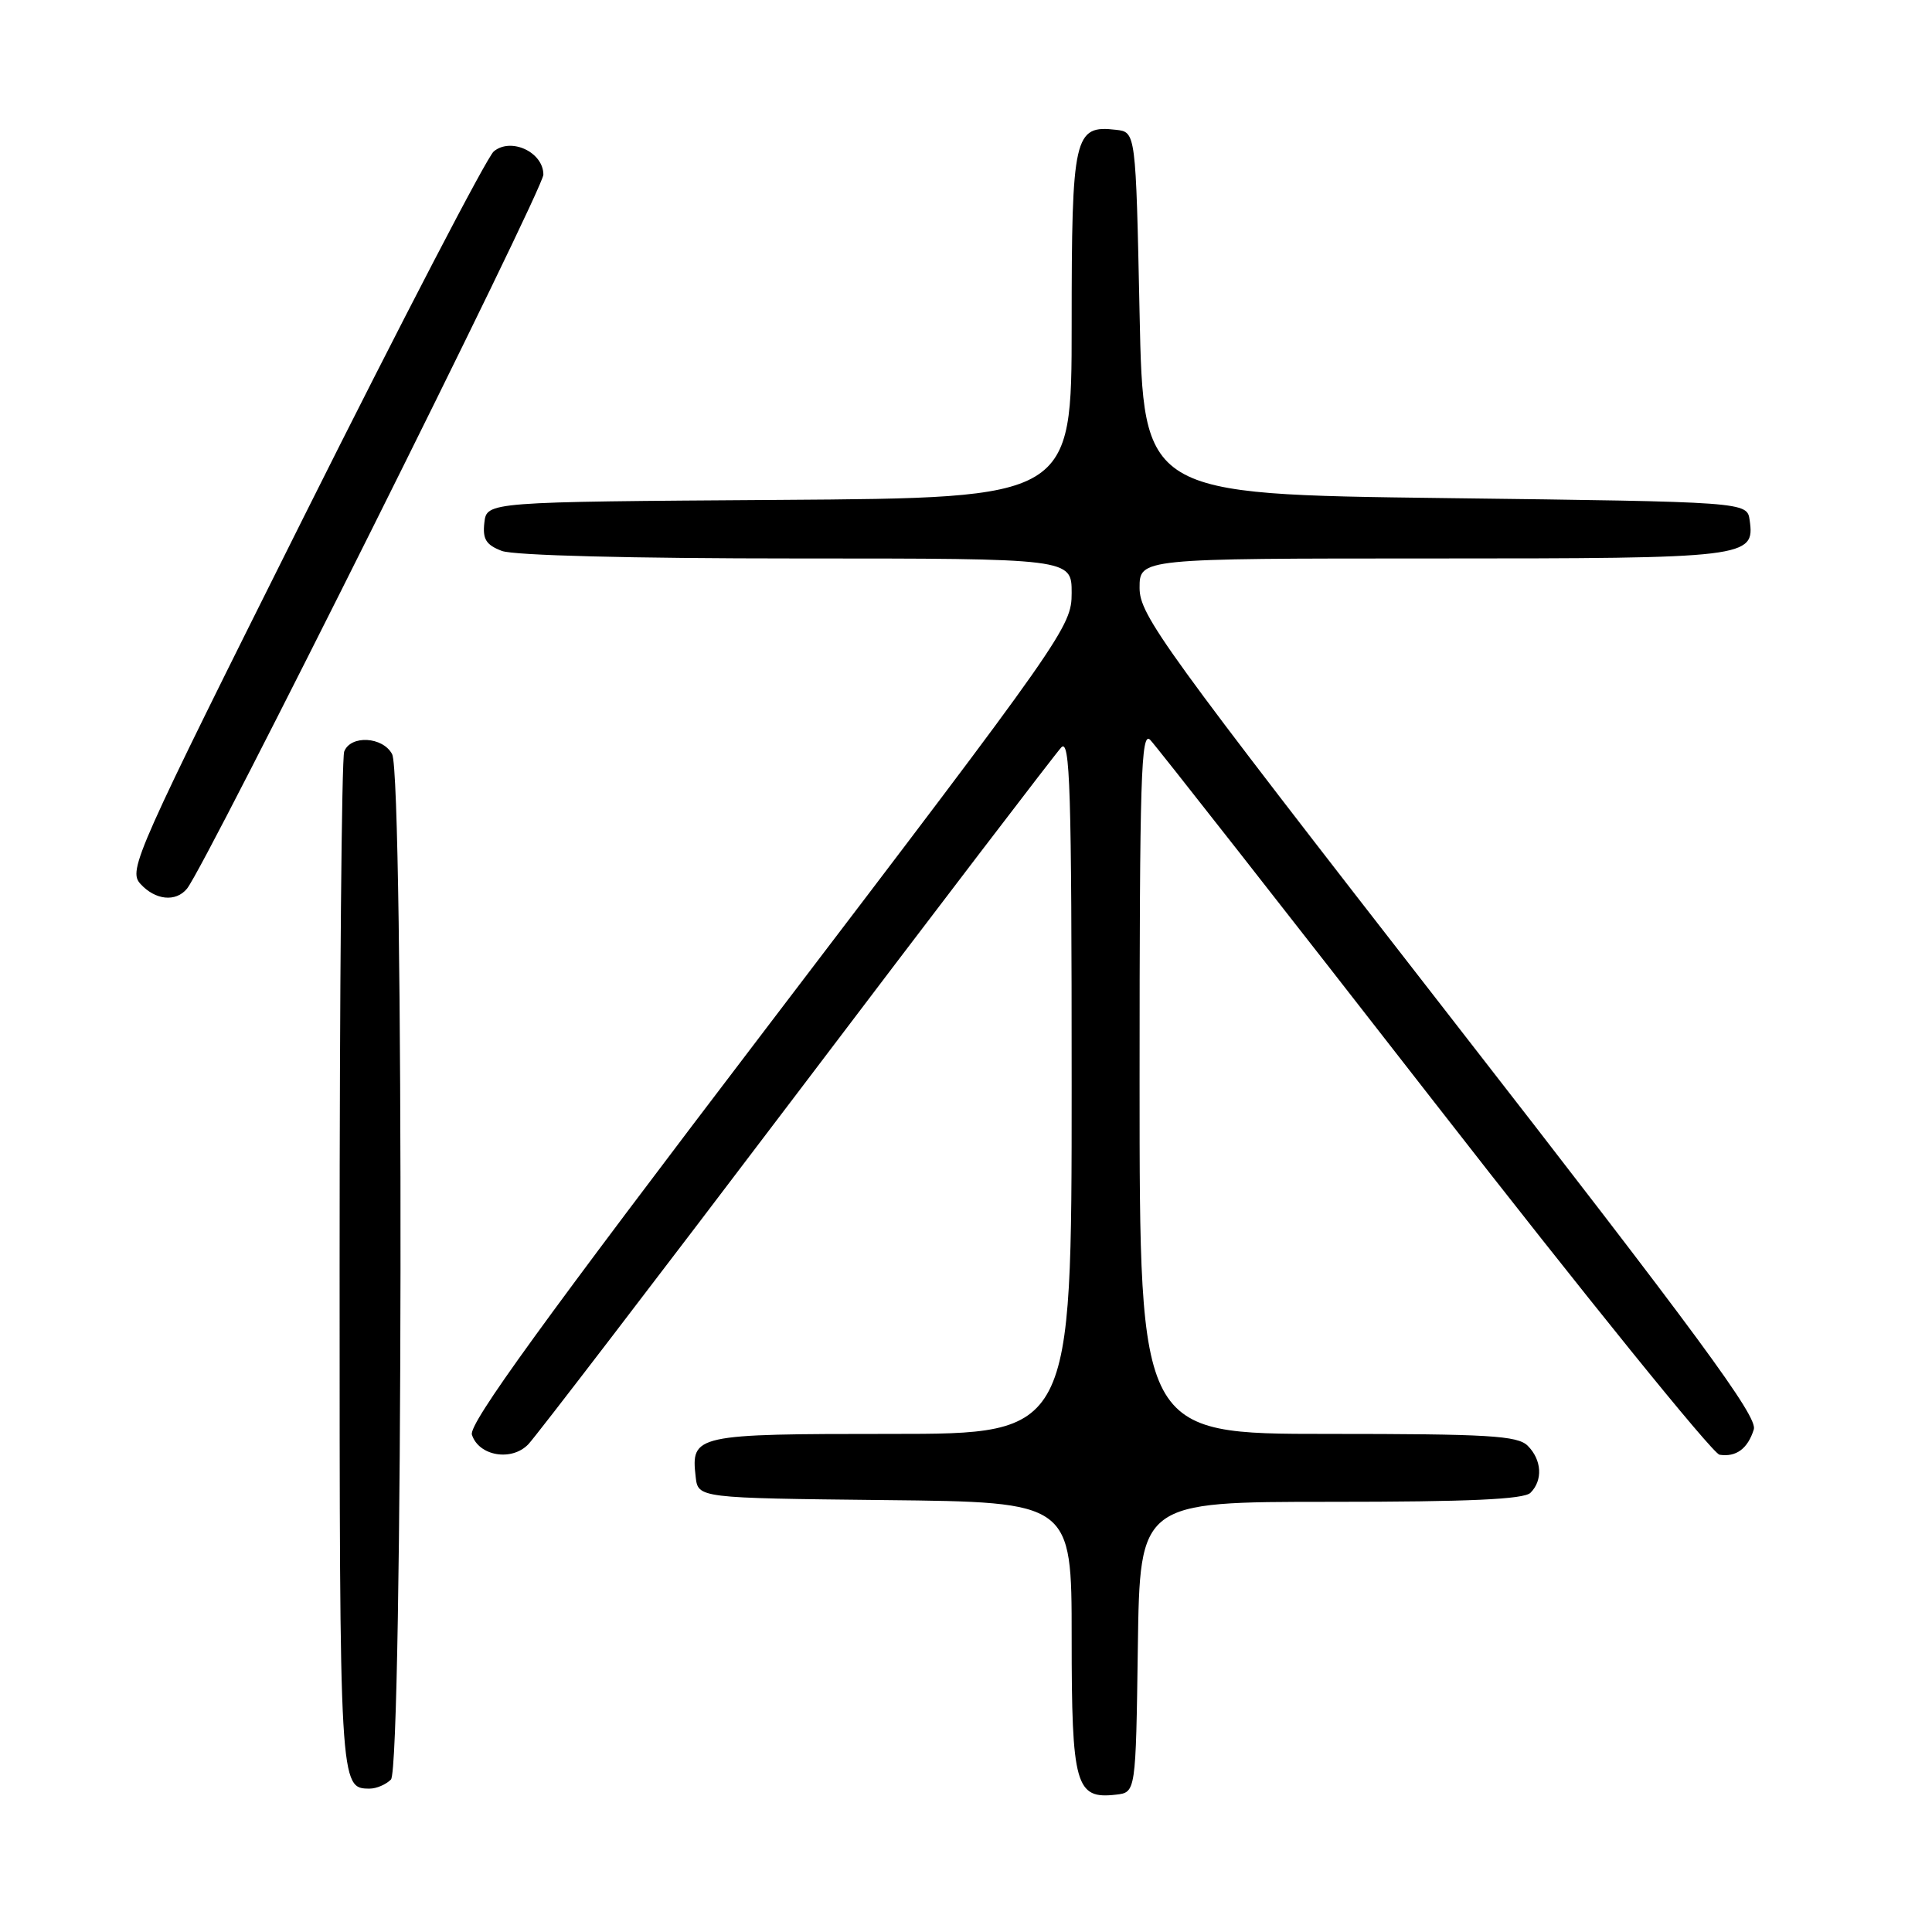 <?xml version="1.0" encoding="UTF-8" standalone="no"?>
<!DOCTYPE svg PUBLIC "-//W3C//DTD SVG 1.1//EN" "http://www.w3.org/Graphics/SVG/1.1/DTD/svg11.dtd" >
<svg xmlns="http://www.w3.org/2000/svg" xmlns:xlink="http://www.w3.org/1999/xlink" version="1.1" viewBox="0 0 256 256">
 <g >
 <path fill="currentColor"
d=" M 150.77 218.25 C 151.04 199.00 151.04 199.00 176.32 199.00 C 194.65 199.00 201.93 198.67 202.80 197.80 C 204.46 196.14 204.30 193.44 202.43 191.57 C 201.08 190.23 197.26 190.00 175.93 190.00 C 151.00 190.00 151.00 190.00 151.00 143.29 C 151.00 103.00 151.19 96.77 152.41 98.04 C 153.19 98.84 170.11 120.42 190.02 146.00 C 209.92 171.57 226.94 192.62 227.85 192.76 C 230.05 193.10 231.59 191.96 232.39 189.40 C 232.92 187.70 225.17 177.17 192.02 134.55 C 154.00 85.67 151.00 81.52 151.00 77.90 C 151.00 74.00 151.00 74.00 189.81 74.00 C 231.61 74.00 232.54 73.89 231.84 68.94 C 231.50 66.50 231.50 66.50 191.50 66.00 C 151.50 65.50 151.50 65.50 151.00 41.50 C 150.50 17.50 150.50 17.50 147.88 17.20 C 142.32 16.55 142.00 17.95 142.00 43.06 C 142.00 65.98 142.00 65.98 103.25 66.24 C 64.50 66.50 64.50 66.50 64.18 69.25 C 63.93 71.44 64.40 72.20 66.50 73.00 C 68.08 73.60 83.68 74.00 105.57 74.00 C 142.00 74.00 142.00 74.00 142.00 78.57 C 142.00 83.04 141.16 84.23 101.97 135.67 C 71.91 175.12 62.08 188.68 62.53 190.10 C 63.43 192.93 67.78 193.68 70.00 191.38 C 70.99 190.35 86.98 169.48 105.53 145.00 C 124.07 120.52 139.87 99.84 140.62 99.04 C 141.79 97.79 142.00 104.51 142.00 143.79 C 142.00 190.00 142.00 190.00 118.12 190.00 C 92.06 190.00 91.54 190.11 92.18 195.69 C 92.50 198.50 92.50 198.50 117.25 198.77 C 142.00 199.03 142.00 199.03 142.00 216.95 C 142.00 236.60 142.51 238.43 147.88 237.80 C 150.50 237.50 150.50 237.50 150.77 218.25 Z  M 51.80 235.80 C 53.39 234.21 53.54 102.89 51.96 99.93 C 50.72 97.60 46.46 97.37 45.61 99.58 C 45.27 100.45 45.00 131.19 45.00 167.88 C 45.00 237.00 45.00 237.00 49.00 237.00 C 49.88 237.00 51.14 236.46 51.80 235.80 Z  M 24.78 117.75 C 27.28 114.68 72.00 25.10 72.00 23.14 C 72.00 20.17 67.72 18.16 65.43 20.06 C 64.53 20.80 53.24 42.52 40.34 68.32 C 17.92 113.15 16.96 115.30 18.60 117.11 C 20.57 119.28 23.29 119.57 24.78 117.75 Z "/>
</g>
</svg>